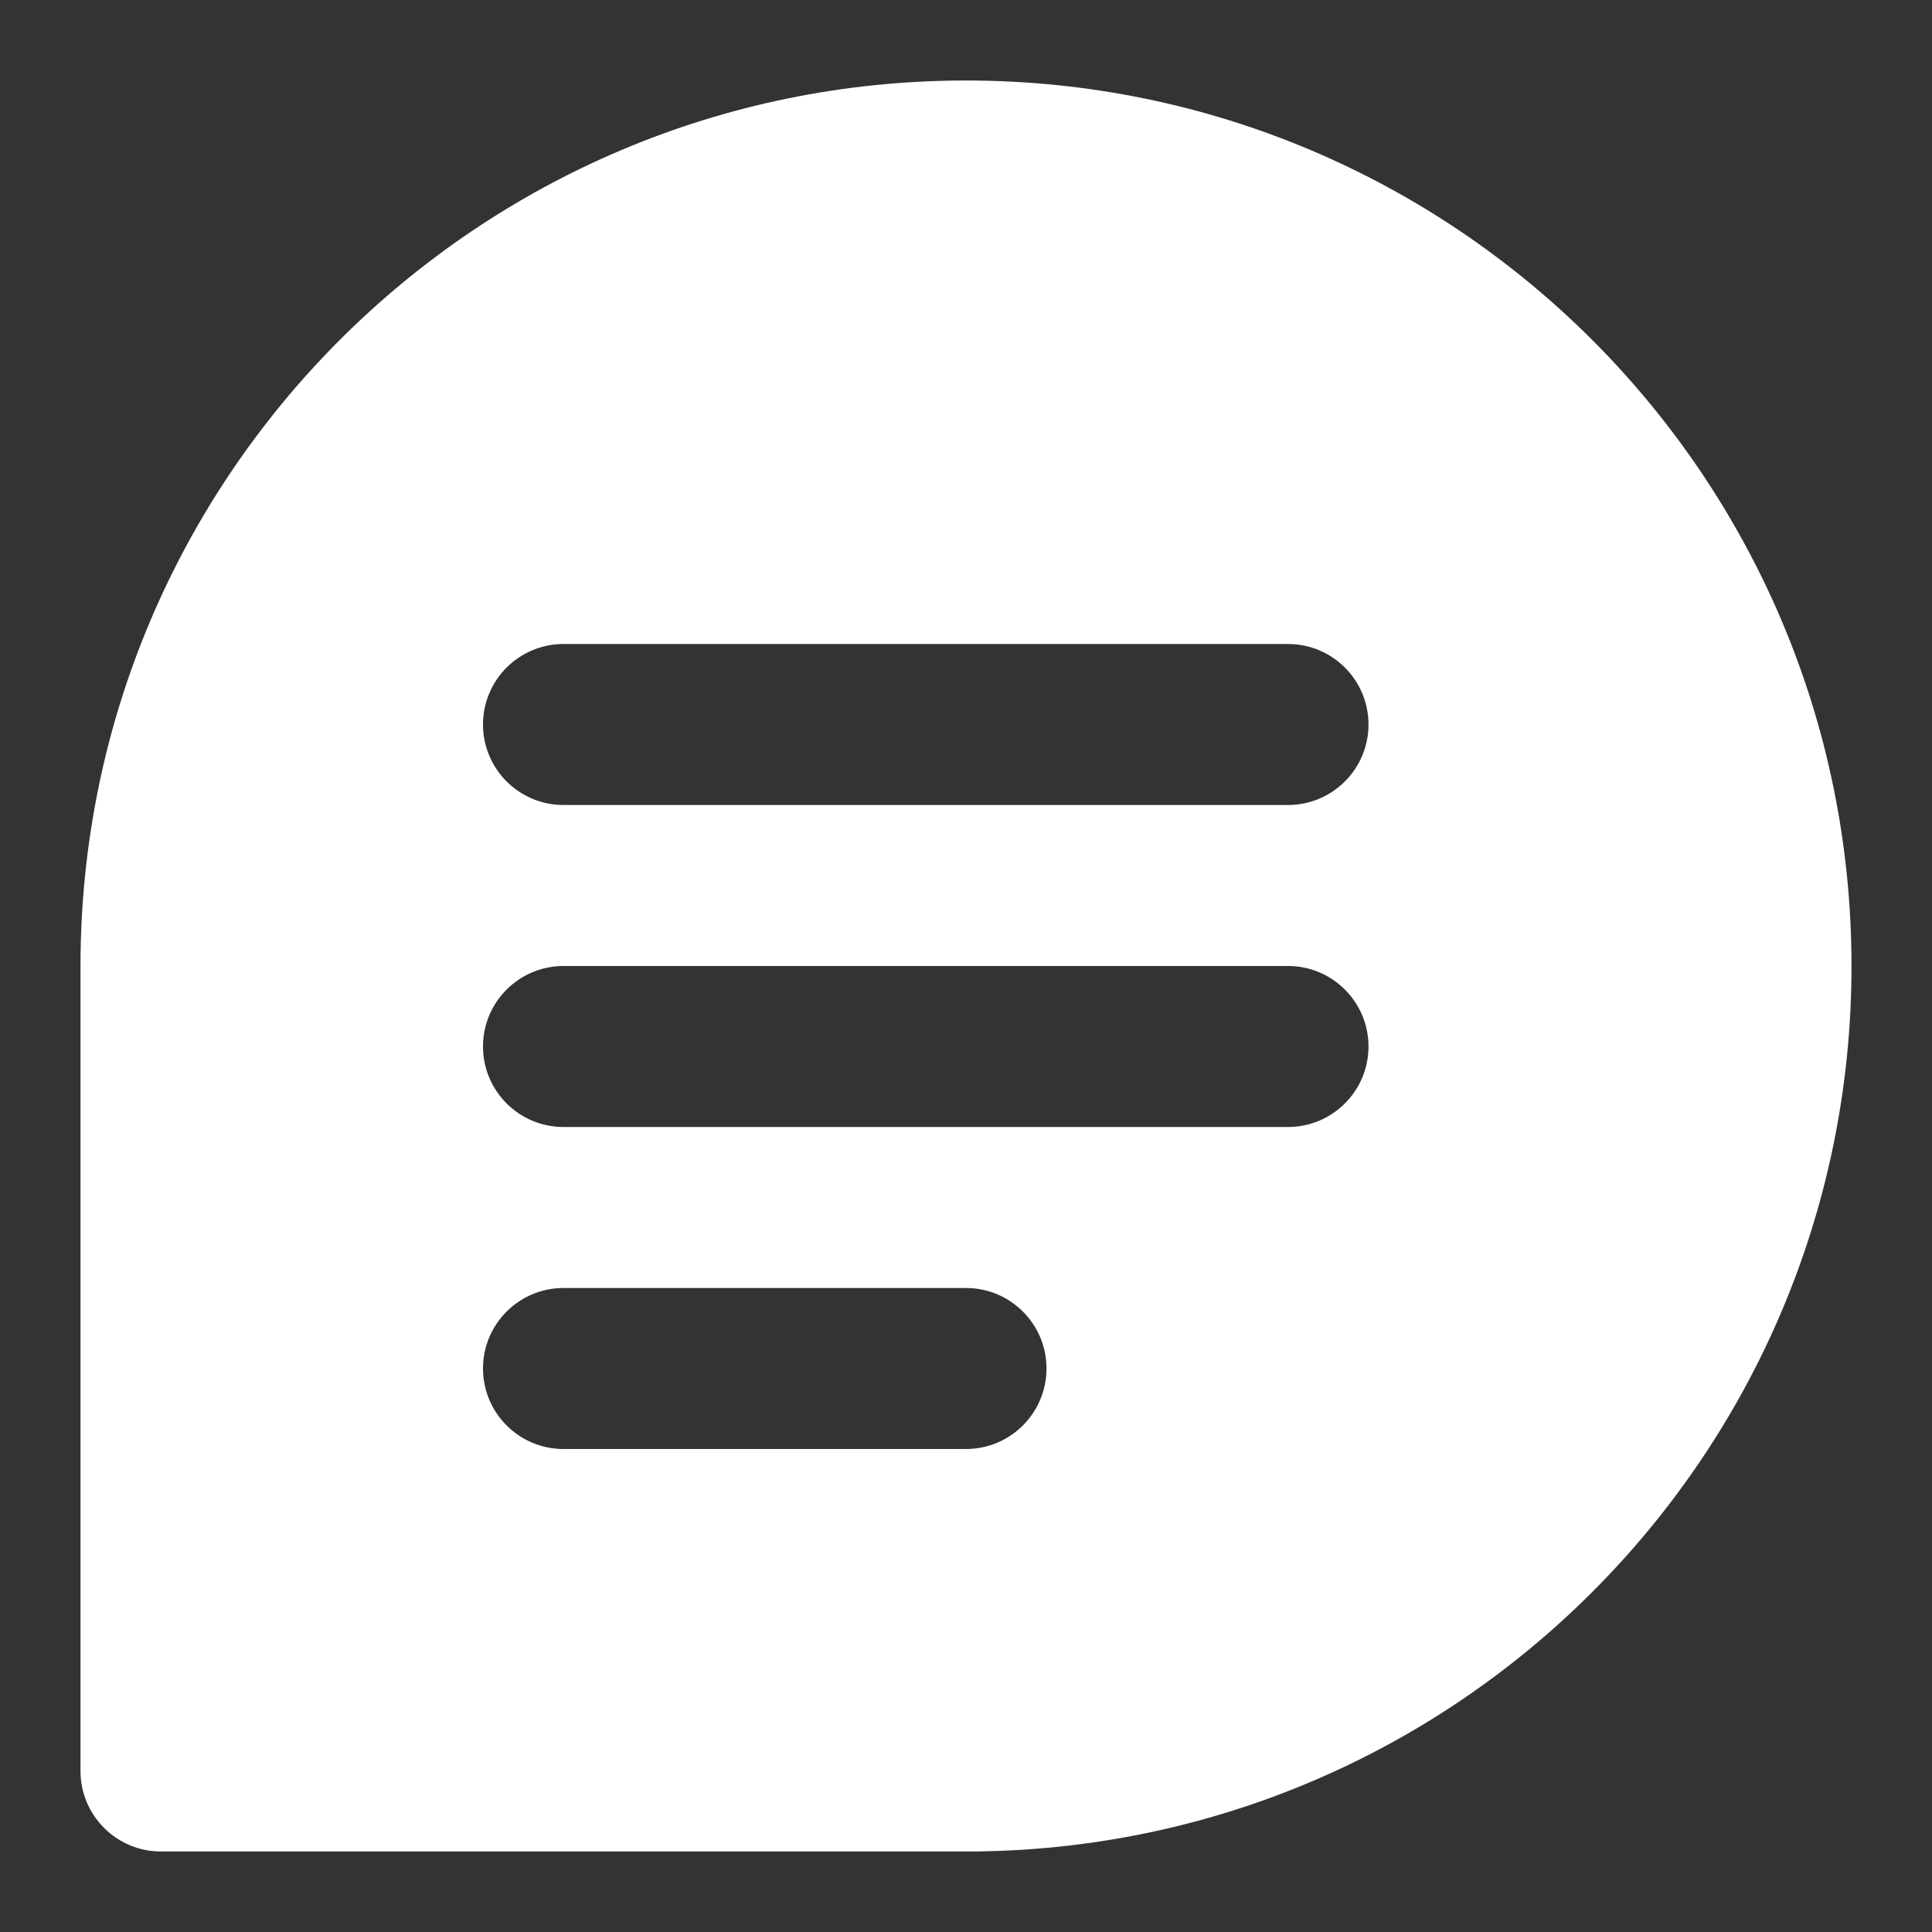 <svg width="24" height="24" viewBox="0 0 24 24" fill="none" xmlns="http://www.w3.org/2000/svg">
<rect x="0" y="0" width="24" height="24" fill="#333333" stroke="none"/>
<path fill-rule="evenodd" clip-rule="evenodd" d="M1 22V12C1 5.925 5.925 1 12 1C18.075 1 23 5.925 23 12C23 18.075 18.075 23 12 23H2C1.448 23 1 22.552 1 22ZM7 8C6.448 8 6 8.448 6 9C6 9.552 6.448 10 7 10H16C16.552 10 17 9.552 17 9C17 8.448 16.552 8 16 8H7ZM7 12C6.448 12 6 12.448 6 13C6 13.552 6.448 14 7 14H16C16.552 14 17 13.552 17 13C17 12.448 16.552 12 16 12H7ZM6 17C6 16.448 6.448 16 7 16H12C12.552 16 13 16.448 13 17C13 17.552 12.552 18 12 18H7C6.448 18 6 17.552 6 17Z" fill="white"/>
</svg>
